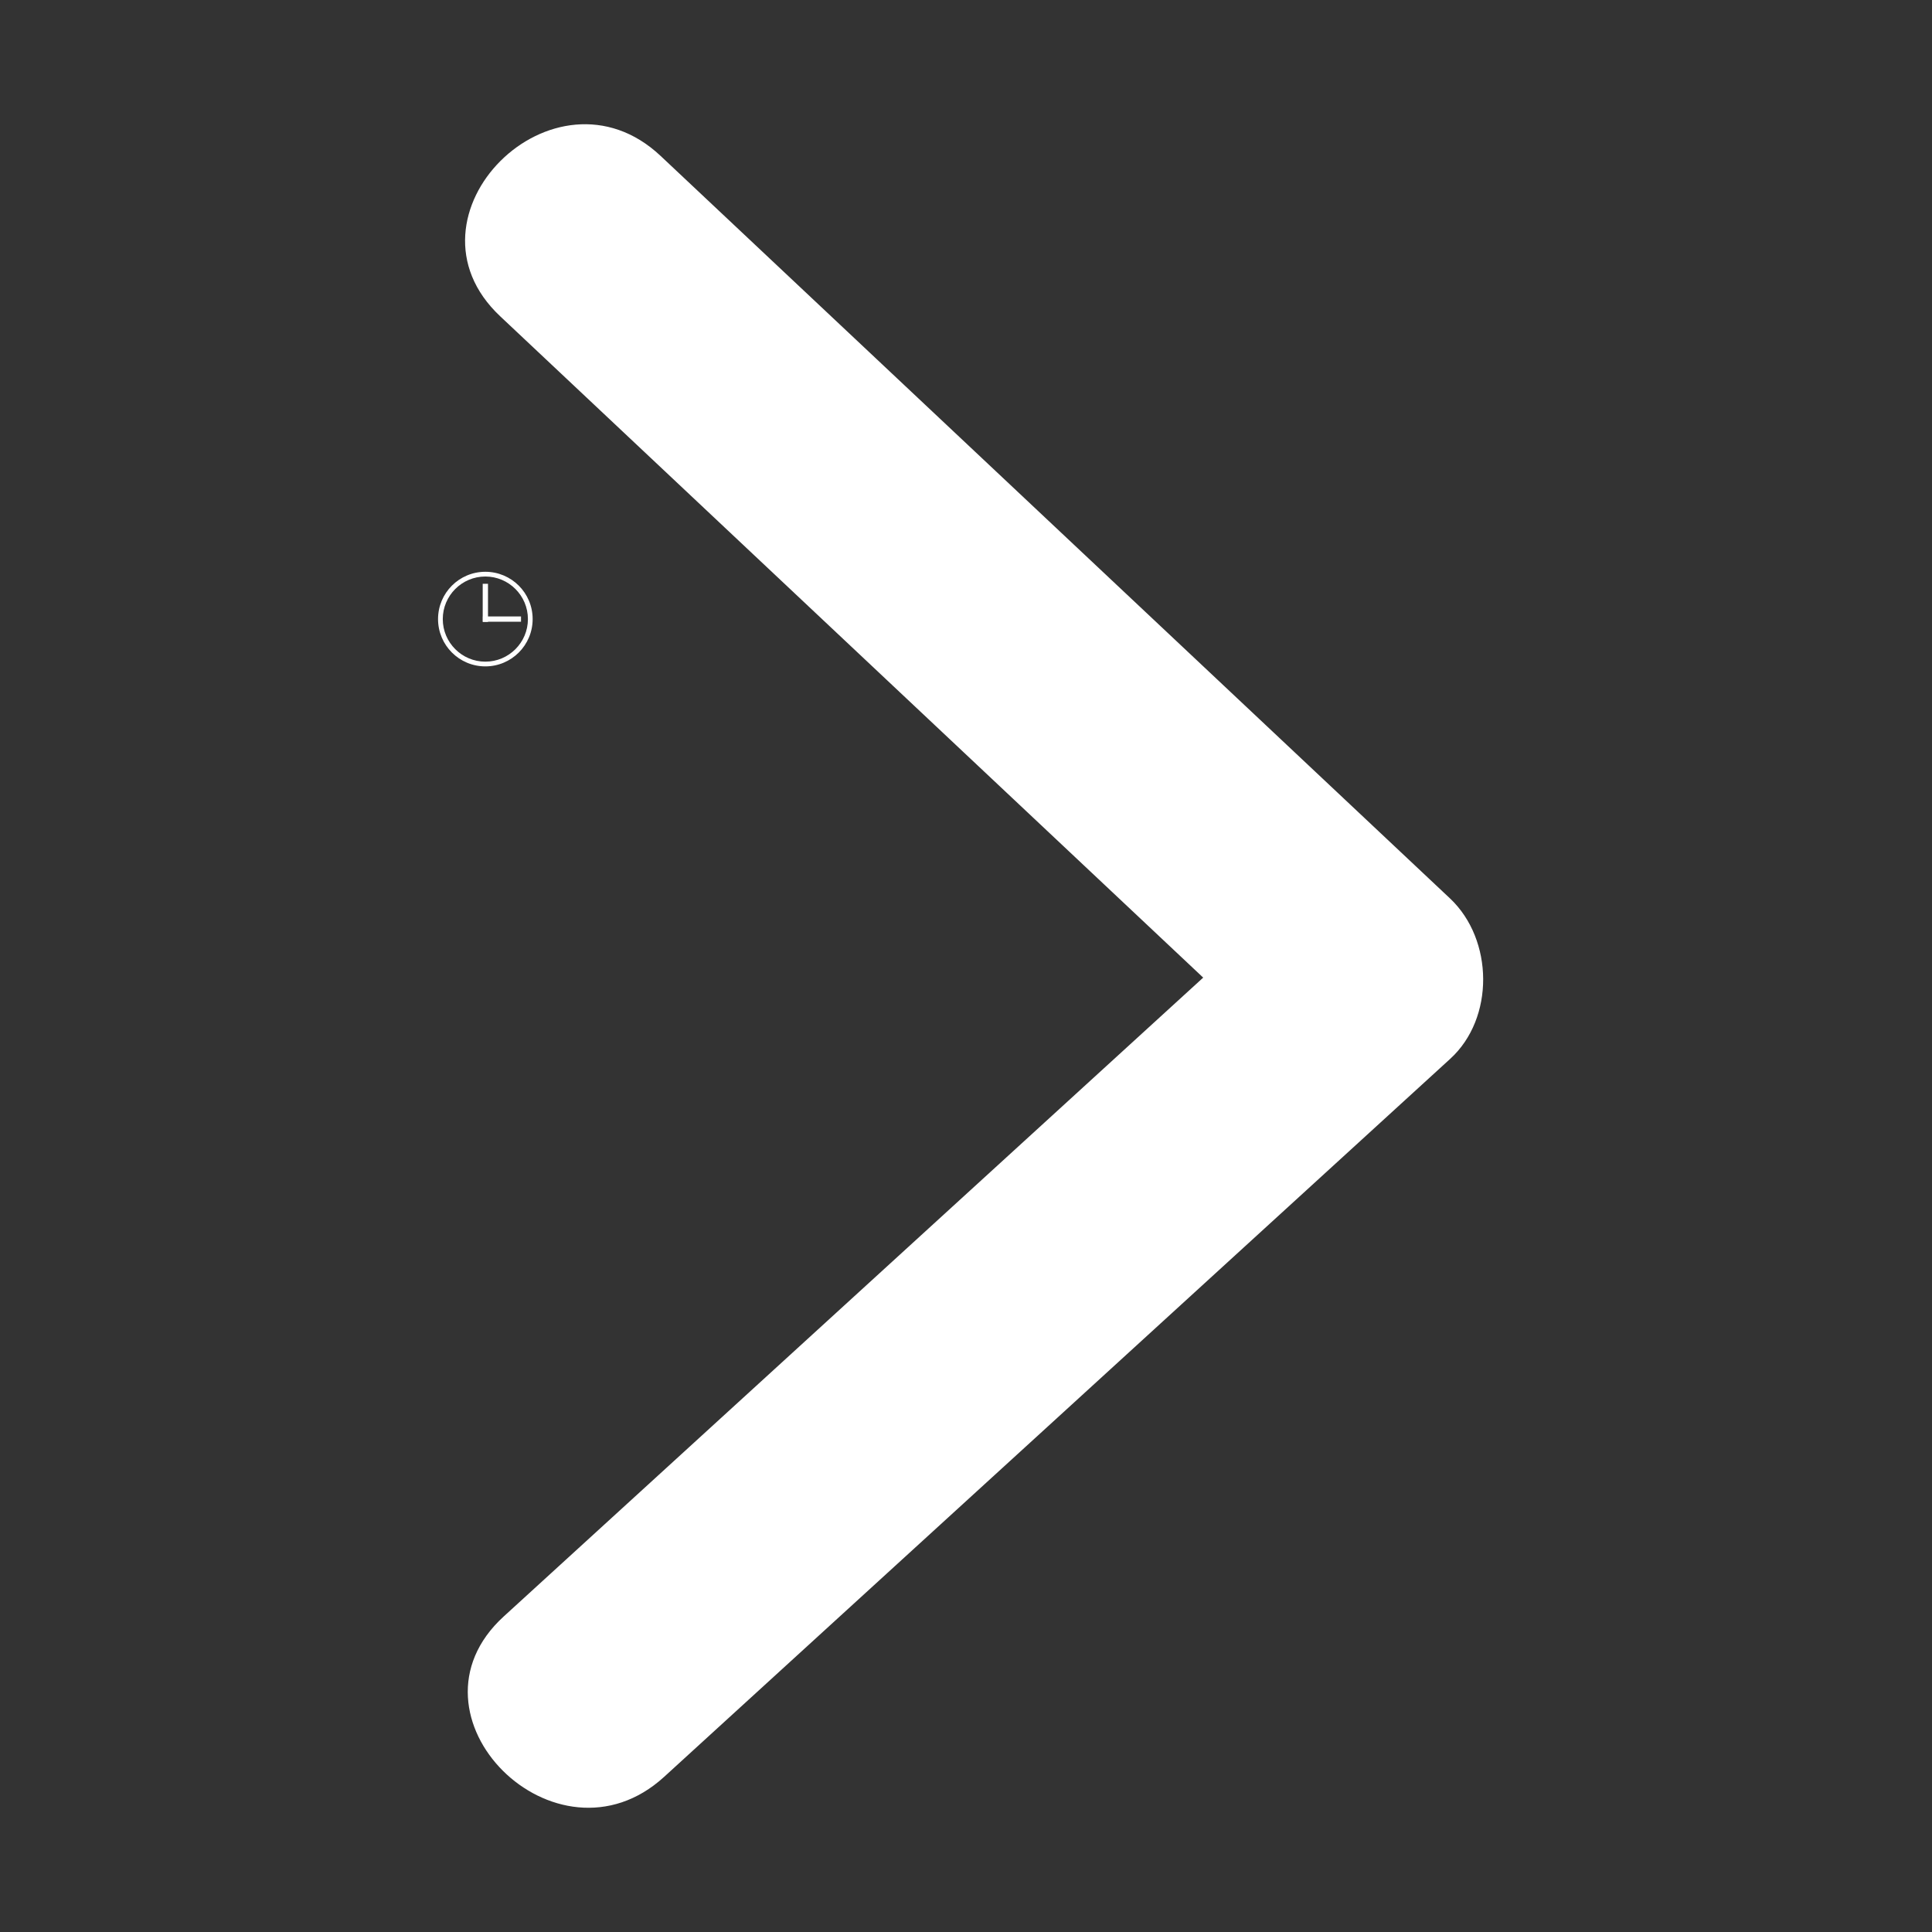 <?xml version="1.0" standalone="no"?><!DOCTYPE svg PUBLIC "-//W3C//DTD SVG 1.1//EN" "http://www.w3.org/Graphics/SVG/1.1/DTD/svg11.dtd"><svg t="1692752294321" class="icon" viewBox="0 0 1024 1024" version="1.1" xmlns="http://www.w3.org/2000/svg" p-id="4127" xmlns:xlink="http://www.w3.org/1999/xlink" width="200" height="200"><rect x="0" y="0" width="1024" height="1024" fill="#333333" stroke="none"/><path d="M257.243 303.056c-13.846 0-25.071 11.225-25.071 25.071s11.225 25.071 25.071 25.071c13.845 0 25.071-11.225 25.071-25.071S271.09 303.056 257.243 303.056zM257.243 350.691c-12.442 0-22.563-10.122-22.563-22.564 0-12.443 10.12-22.564 22.563-22.564s22.563 10.12 22.563 22.564C279.806 340.57 269.686 350.691 257.243 350.691z" fill="#FFFFFF" p-id="4128"></path><path d="M255.843 309.422l2.802 0 0 20.205-2.802 0 0-20.205Z" fill="#FFFFFF" p-id="4129"></path><path d="M255.942 326.726l20.203 0 0 2.802-20.203 0 0-2.802Z" fill="#FFFFFF" p-id="4130"></path><path d="M768.591 561.25c-138.893 126.885-277.719 253.77-416.592 380.521-57.187 52.248-142.427-32.586-85.012-85.016 123.577-112.878 247.154-225.716 370.732-338.6C513.508 401.373 389.341 284.458 265.107 167.635c-56.578-53.156 28.662-138.079 85.059-84.967 139.482 131.19 278.943 262.38 418.426 393.57C791.657 498.034 792.247 539.725 768.591 561.25z" fill="#ffffff" p-id="4131" data-spm-anchor-id="a313x.search_index.0.i0.6e8f3a81lCRn5G" class="selected"></path></svg>